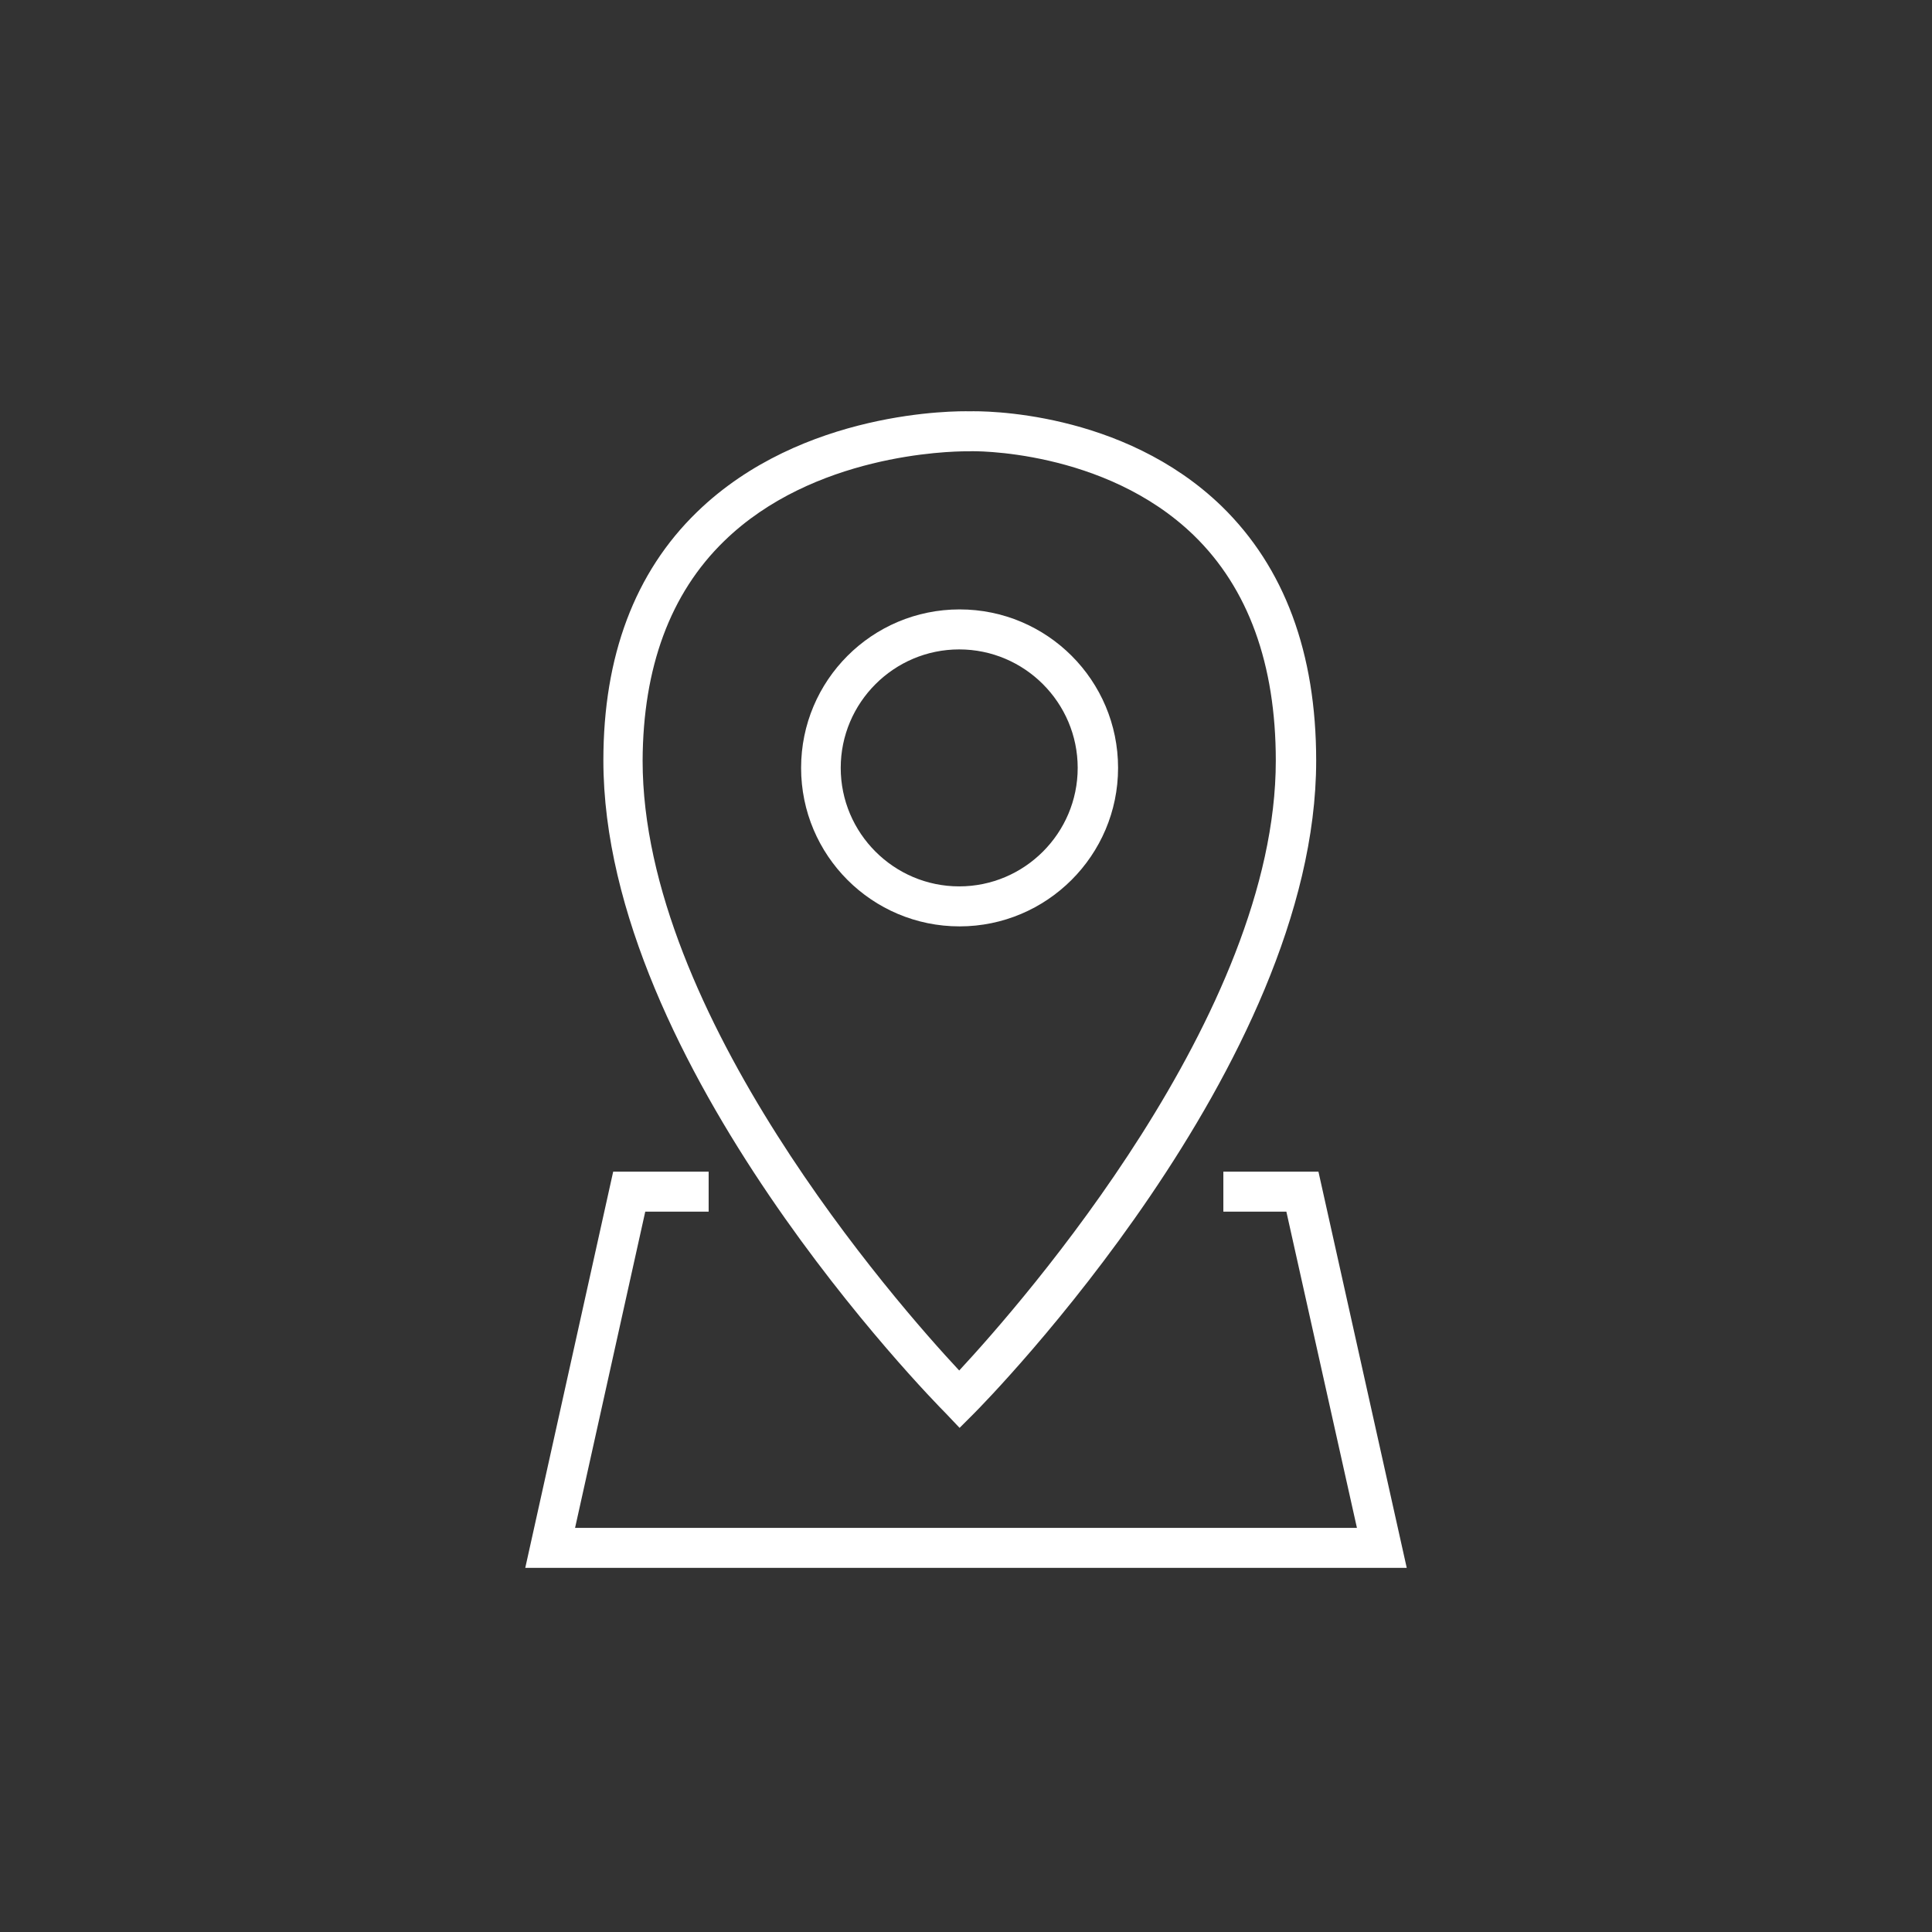 <?xml version="1.0" encoding="utf-8"?>
<!-- Generator: Adobe Illustrator 24.0.0, SVG Export Plug-In . SVG Version: 6.00 Build 0)  -->
<svg version="1.1" id="Layer_1" xmlns="http://www.w3.org/2000/svg" xmlns:xlink="http://www.w3.org/1999/xlink" x="0px" y="0px"
	 viewBox="0 0 512 512" style="enable-background:new 0 0 512 512;" xml:space="preserve">
<rect x="0" y="0" width="512" height="512" fill="#333333" stroke="none"/>
<style type="text/css">
	.st0{fill:#FFFFFF;}
</style>
<title>home</title>
<g>
	<path class="st0" d="M254.3,378.4l3.8-3.8c3.7-3.7,90.7-92.4,90.7-173c0-28.6-8.4-51.2-25-67.4c-26.4-25.6-63.7-25.3-66.8-25.2
		c-3.4-0.1-44.4-0.4-72.3,26.7c-16.5,16-24.8,38.2-24.8,65.8c0,80.6,87,169.3,90.7,173L254.3,378.4z M191.9,143.4
		c23.6-23,59.5-23.8,64.3-23.8c0.3,0,0.5,0,0.5,0h0.3c0.3-0.1,35.7-0.7,59.4,22.3c14.4,14,21.7,34.1,21.7,59.7
		c0,67-67.1,143.5-83.9,161.6c-16.8-18-83.9-94.5-83.9-161.6C170.4,176.9,177.6,157.3,191.9,143.4z"/>
	<polygon class="st0" points="349.4,310.5 324.2,310.5 324.2,321.1 340.9,321.1 359.6,404.9 261.2,404.9 250.7,404.9 152.4,404.9 
		171,321.1 187.8,321.1 187.8,310.5 162.5,310.5 139.2,415.5 250.7,415.5 261.2,415.5 372.8,415.5 	"/>
	<path class="st0" d="M296.3,203.5c0-23.2-18.8-42-42-42s-42,18.8-42,42s18.8,42,42,42C277.4,245.5,296.3,226.7,296.3,203.5z
		 M222.8,203.5c0-17.3,14.1-31.4,31.4-31.4s31.4,14.1,31.4,31.4s-14.1,31.4-31.4,31.4S222.8,220.8,222.8,203.5z"/>
</g>
</svg>
